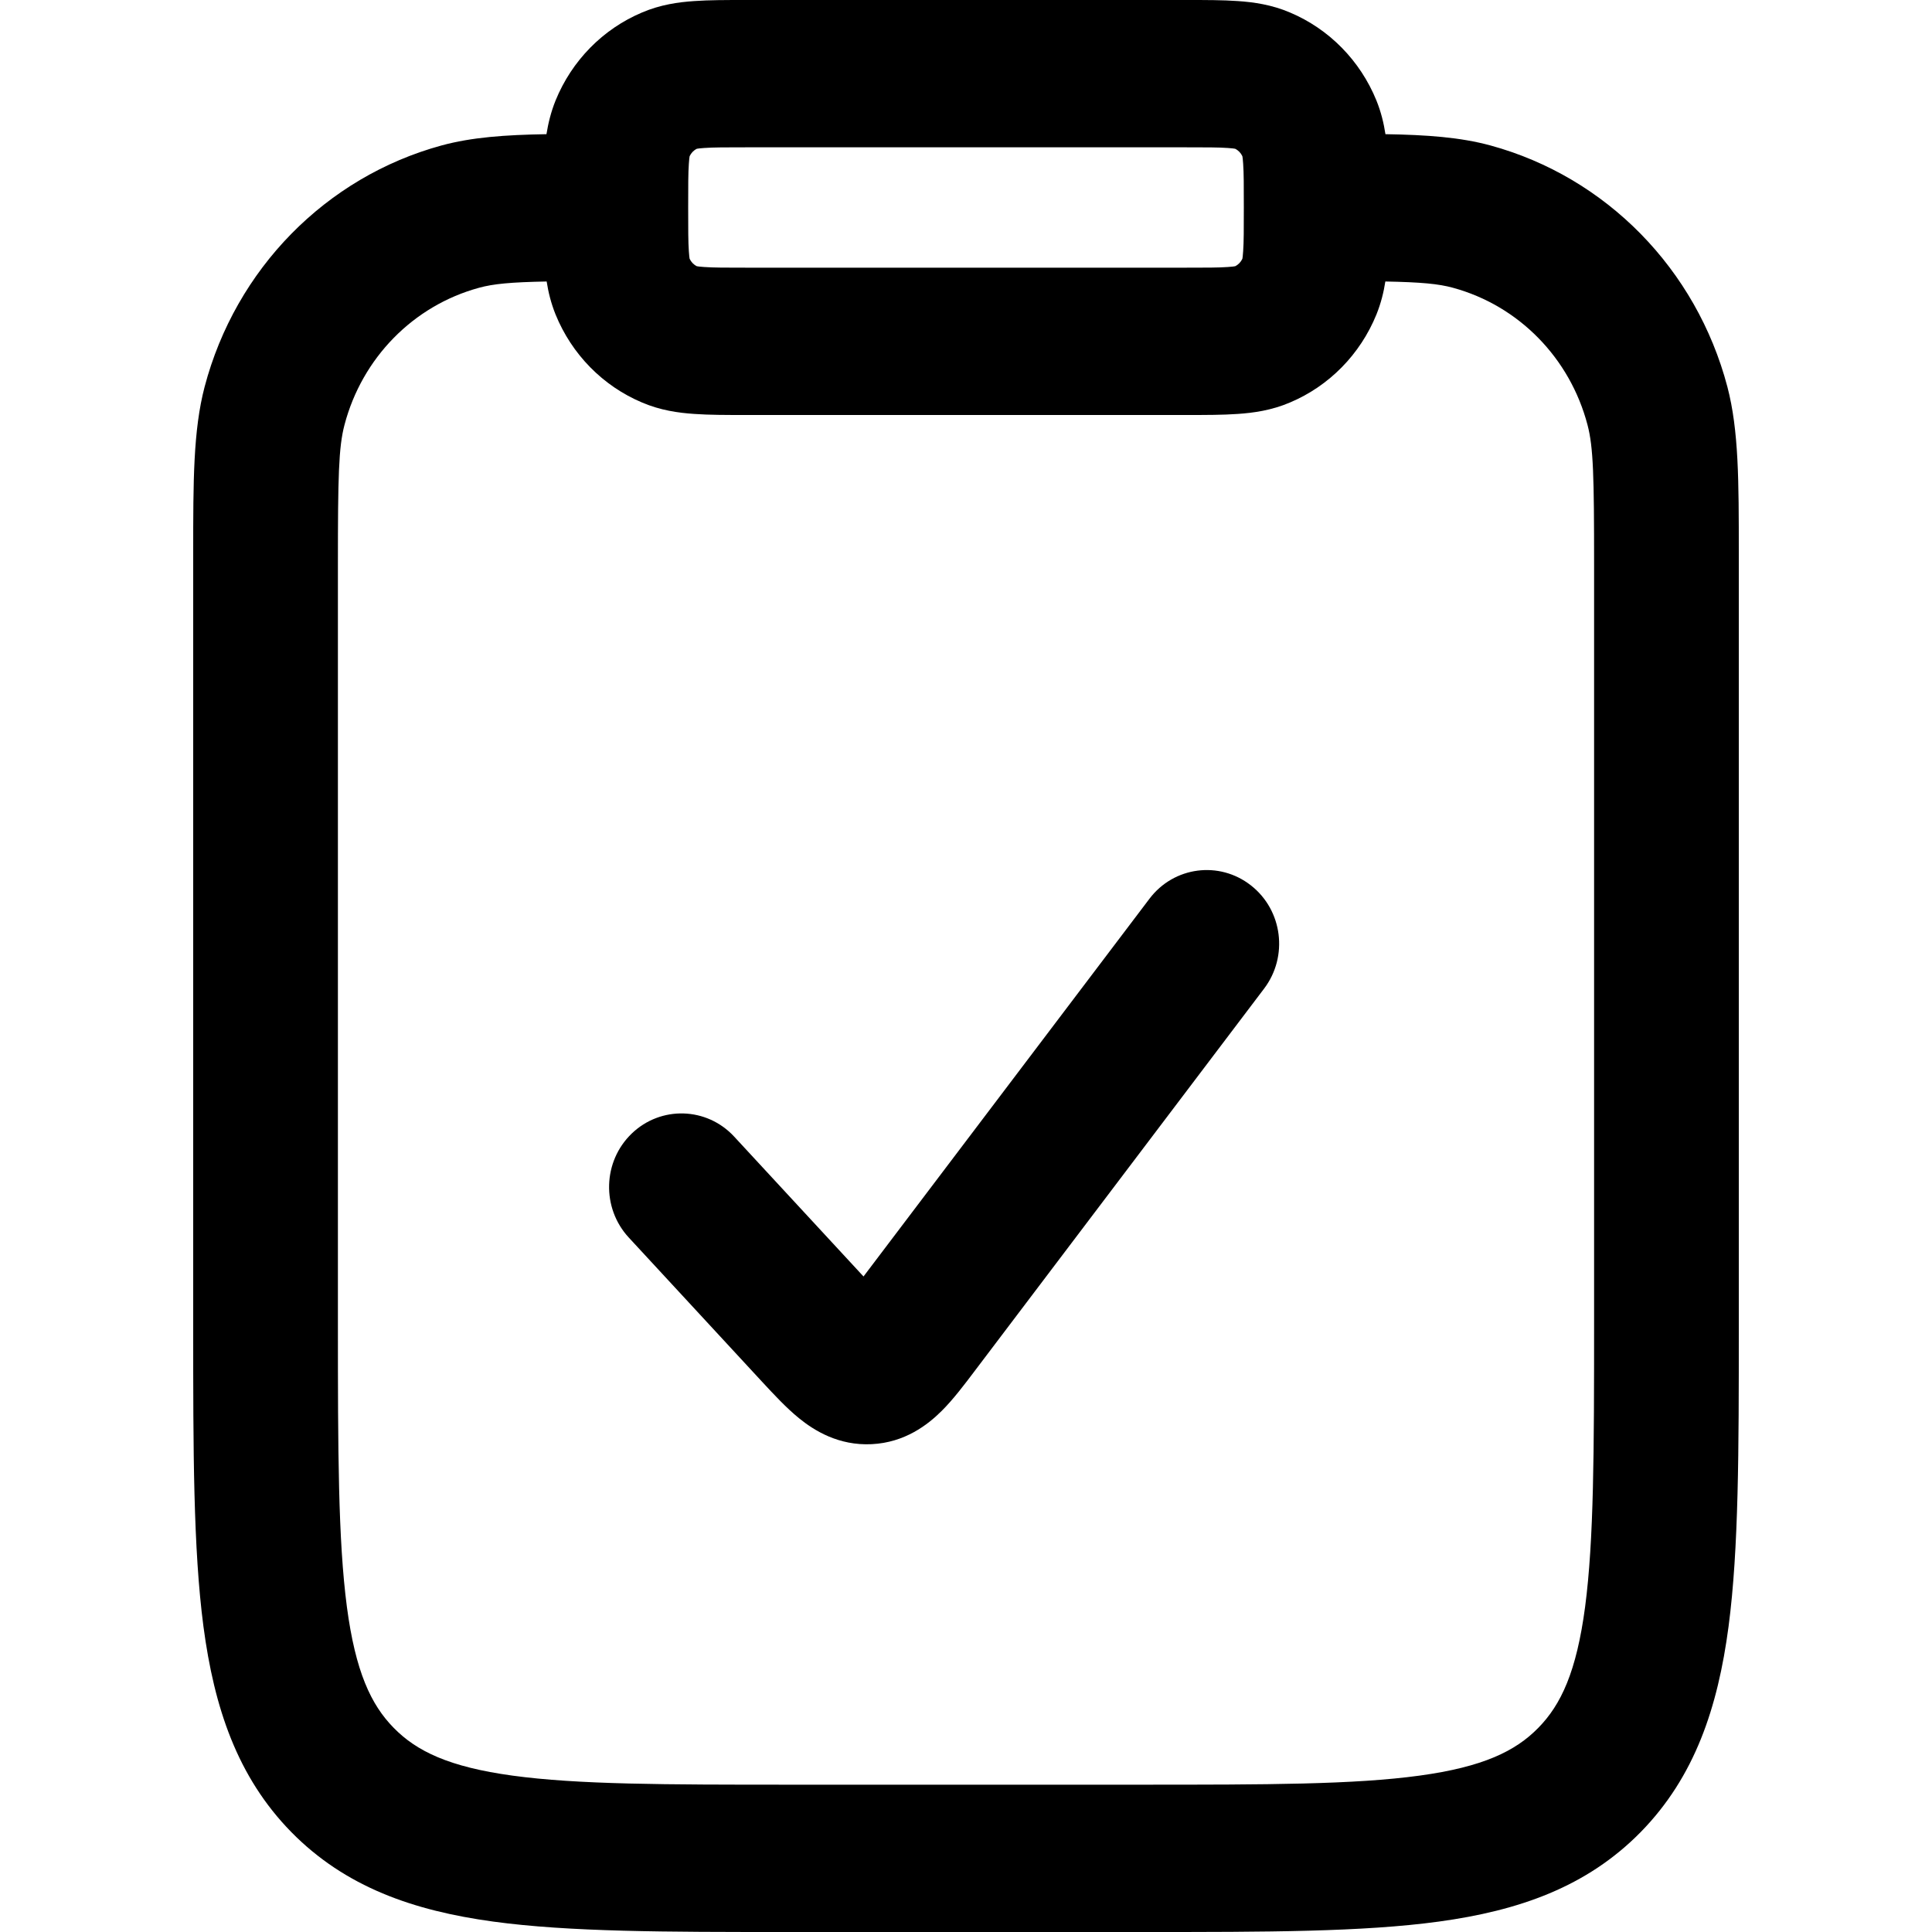 <svg
  xmlns="http://www.w3.org/2000/svg"
  width="20"
  height="20"
  viewBox="0 0 20 20"
  fill="none"
>
  <path
    d="M12.95 9.166C12.622 8.908 12.151 8.97 11.899 9.304L8.939 13.214L7.6 11.766C7.316 11.459 6.841 11.445 6.54 11.734C6.239 12.023 6.226 12.505 6.509 12.811L7.891 14.306C8.006 14.43 8.14 14.575 8.271 14.681C8.427 14.808 8.68 14.967 9.024 14.95C9.368 14.933 9.604 14.749 9.747 14.607C9.867 14.488 9.986 14.33 10.088 14.195L13.086 10.234C13.338 9.901 13.278 9.423 12.95 9.166Z"
    fill="currentColor"
  />
  <path
    fill-rule="evenodd"
    clip-rule="evenodd"
    d="M12.287 6.45935e-07H7.712C7.52 -9.71368e-06 7.339 -1.94097e-05 7.187 0.011C7.022 0.022 6.837 0.048 6.647 0.129C6.241 0.3 5.919 0.628 5.751 1.041C5.703 1.16 5.675 1.277 5.657 1.389C5.227 1.396 4.882 1.421 4.57 1.506C3.373 1.833 2.439 2.786 2.118 4.005C2 4.456 2 4.979 2 5.726L2 13.751C2 15.01 2 16.032 2.106 16.837C2.217 17.676 2.455 18.393 3.015 18.965C3.576 19.536 4.28 19.779 5.104 19.892C5.894 20 6.897 20 8.133 20H11.867C13.103 20 14.106 20 14.896 19.892C15.72 19.779 16.424 19.536 16.985 18.965C17.545 18.393 17.783 17.676 17.894 16.837C18 16.032 18 15.01 18 13.751L18 5.726C18 4.979 18 4.456 17.882 4.005C17.561 2.786 16.627 1.833 15.43 1.506C15.118 1.421 14.773 1.396 14.342 1.389C14.325 1.277 14.297 1.16 14.249 1.041C14.081 0.628 13.759 0.3 13.353 0.129C13.163 0.048 12.977 0.022 12.813 0.011C12.661 -1.94097e-05 12.48 -9.71368e-06 12.287 6.45935e-07ZM7.289 1.532C7.384 1.525 7.513 1.525 7.734 1.525H12.266C12.487 1.525 12.616 1.525 12.711 1.532C12.754 1.535 12.777 1.538 12.786 1.54C12.819 1.556 12.845 1.583 12.861 1.617C12.863 1.626 12.866 1.649 12.869 1.694C12.876 1.791 12.876 1.922 12.876 2.148C12.876 2.374 12.876 2.505 12.869 2.602C12.866 2.647 12.863 2.67 12.861 2.679C12.845 2.713 12.819 2.74 12.786 2.756C12.777 2.758 12.754 2.761 12.711 2.764C12.616 2.771 12.487 2.771 12.266 2.771H7.734C7.513 2.771 7.384 2.771 7.289 2.764C7.246 2.761 7.223 2.758 7.214 2.756C7.181 2.74 7.155 2.713 7.139 2.679C7.137 2.67 7.134 2.647 7.131 2.602C7.124 2.505 7.124 2.374 7.124 2.148C7.124 1.922 7.124 1.791 7.131 1.694C7.134 1.649 7.137 1.626 7.139 1.617C7.155 1.583 7.181 1.556 7.214 1.54C7.223 1.538 7.246 1.535 7.289 1.532ZM4.959 2.979C5.107 2.938 5.289 2.921 5.659 2.914C5.676 3.024 5.704 3.138 5.751 3.255C5.919 3.668 6.241 3.996 6.647 4.167C6.837 4.248 7.022 4.274 7.187 4.285C7.339 4.296 7.52 4.296 7.712 4.296H12.287C12.48 4.296 12.661 4.296 12.813 4.285C12.977 4.274 13.163 4.248 13.353 4.167C13.759 3.996 14.081 3.668 14.249 3.255C14.296 3.138 14.324 3.024 14.341 2.914C14.71 2.921 14.893 2.938 15.041 2.979C15.721 3.164 16.252 3.705 16.434 4.399C16.495 4.63 16.502 4.935 16.502 5.843V13.695C16.502 15.023 16.5 15.942 16.409 16.634C16.32 17.305 16.16 17.647 15.924 17.887C15.688 18.128 15.353 18.291 14.696 18.381C14.017 18.474 13.116 18.475 11.813 18.475H8.187C6.884 18.475 5.983 18.474 5.304 18.381C4.647 18.291 4.312 18.128 4.076 17.887C3.84 17.647 3.68 17.305 3.591 16.634C3.5 15.942 3.498 15.023 3.498 13.695V5.843C3.498 4.935 3.505 4.63 3.566 4.399C3.748 3.705 4.279 3.164 4.959 2.979Z"
    fill="currentColor"
  />
</svg>
